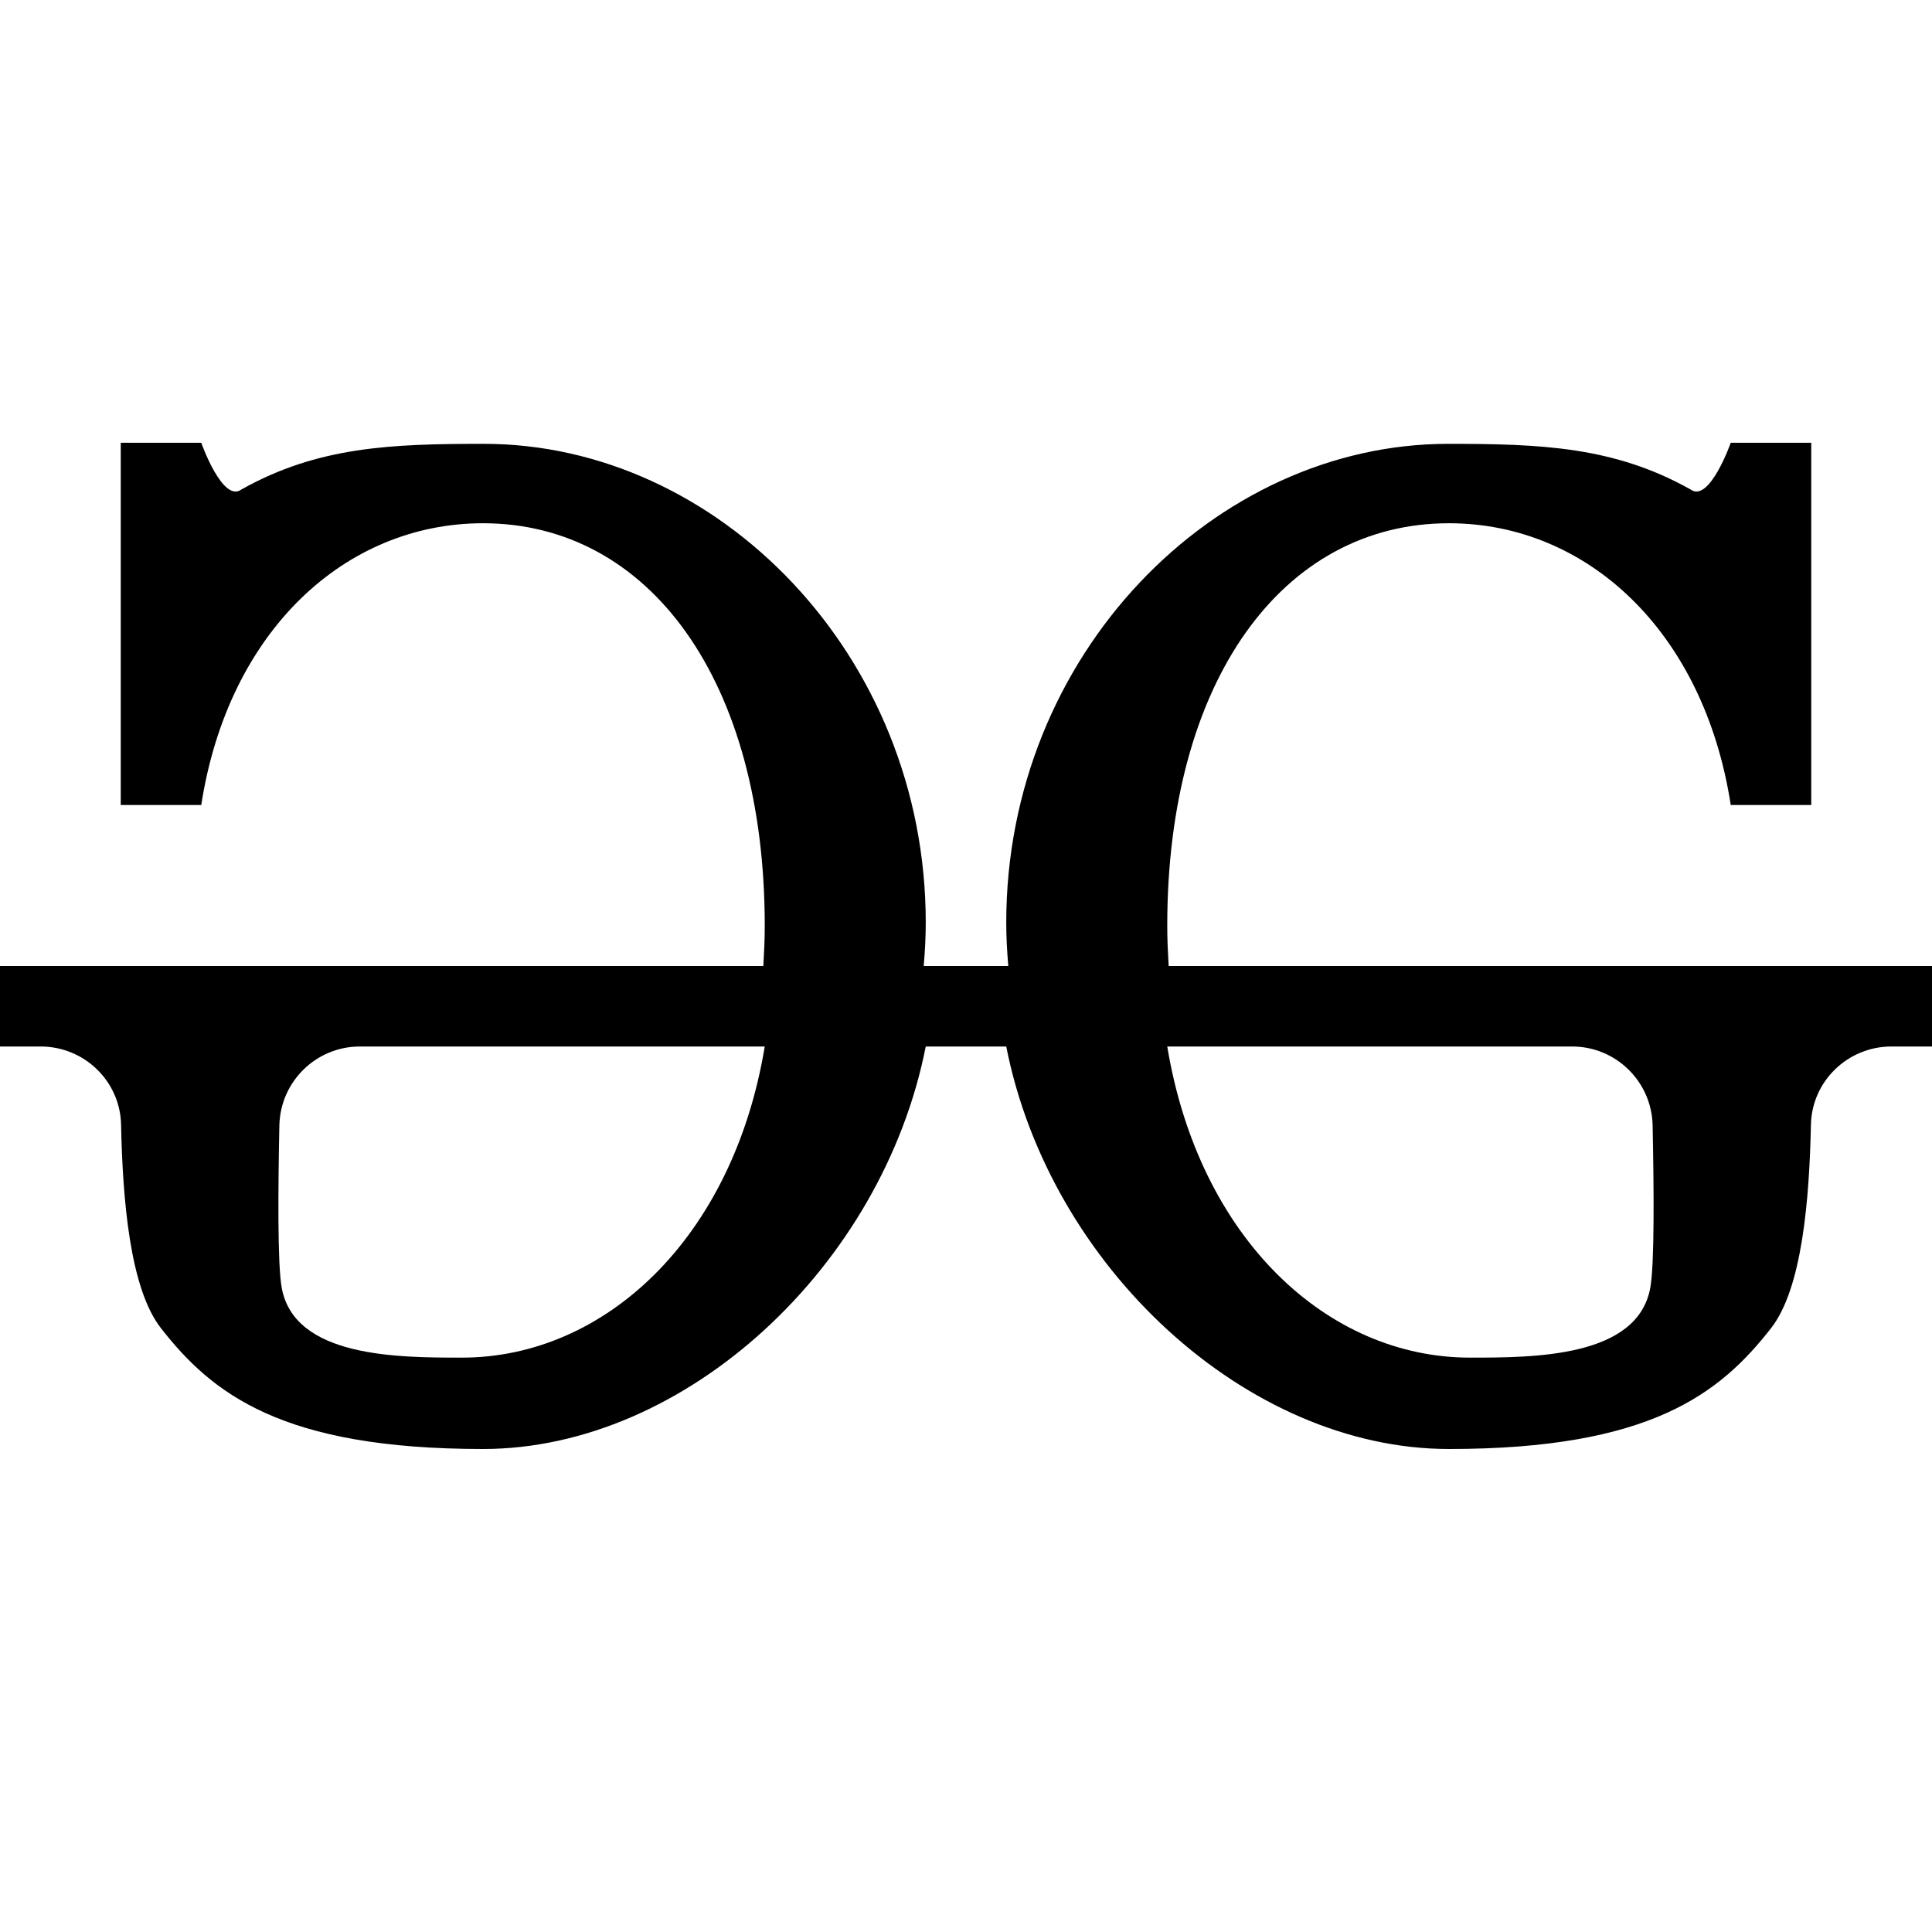 <?xml version="1.0" encoding="UTF-8"?>
<svg xmlns="http://www.w3.org/2000/svg" xmlns:xlink="http://www.w3.org/1999/xlink" width="48pt" height="48pt" viewBox="0 0 48 48" version="1.1">
<g id="surface3784270">
<path style=" stroke:none;fill-rule:nonzero;fill:rgb(0%,0%,0%);fill-opacity:1;" d="M 29.035 24 C 29.016 23.672 29 23.34 29 23 C 29 16.922 31.859 13 36 13 C 39.41 13 42.328 15.66 43 20 L 45 20 L 45 11 L 43 11 C 43 11 42.469 12.508 42 12.16 C 40.102 11.094 38.277 11.027 35.977 11.027 C 30.176 11.027 25 16.262 25 22.922 C 25 23.285 25.02 23.645 25.051 24 L 22.949 24 C 22.98 23.645 23 23.285 23 22.922 C 23 16.262 17.824 11.027 12.023 11.027 C 9.723 11.027 7.898 11.094 6 12.16 C 5.531 12.508 5 11 5 11 L 3 11 L 3 20 L 5 20 C 5.672 15.66 8.59 13 12 13 C 16.141 13 19 16.922 19 23 C 19 23.34 18.984 23.672 18.965 24 L 0 24 L 0 26 L 1.008 26 C 2.094 26 2.984 26.859 3.008 27.941 C 3.047 29.789 3.223 32.008 4 33 C 5.27 34.625 7 36 12 36 C 17.023 36 21.922 31.473 23 26 L 25 26 C 26.078 31.473 30.977 36 36 36 C 41 36 42.73 34.625 44 33 C 44.777 32.008 44.953 29.789 44.992 27.941 C 45.016 26.859 45.91 26 46.992 26 L 48 26 L 48 24 Z M 11.477 33.73 C 9.871 33.73 7.32 33.723 7 32 C 6.891 31.418 6.91 29.473 6.941 27.953 C 6.969 26.867 7.855 26 8.941 26 L 19 26 C 18.207 30.781 15.016 33.73 11.477 33.73 Z M 41 32 C 40.68 33.723 38.129 33.73 36.523 33.73 C 32.984 33.73 29.793 30.781 29 26 L 39.059 26 C 40.145 26 41.031 26.867 41.059 27.953 C 41.09 29.473 41.109 31.418 41 32 Z M 41 32 "/>
</g>
</svg>
